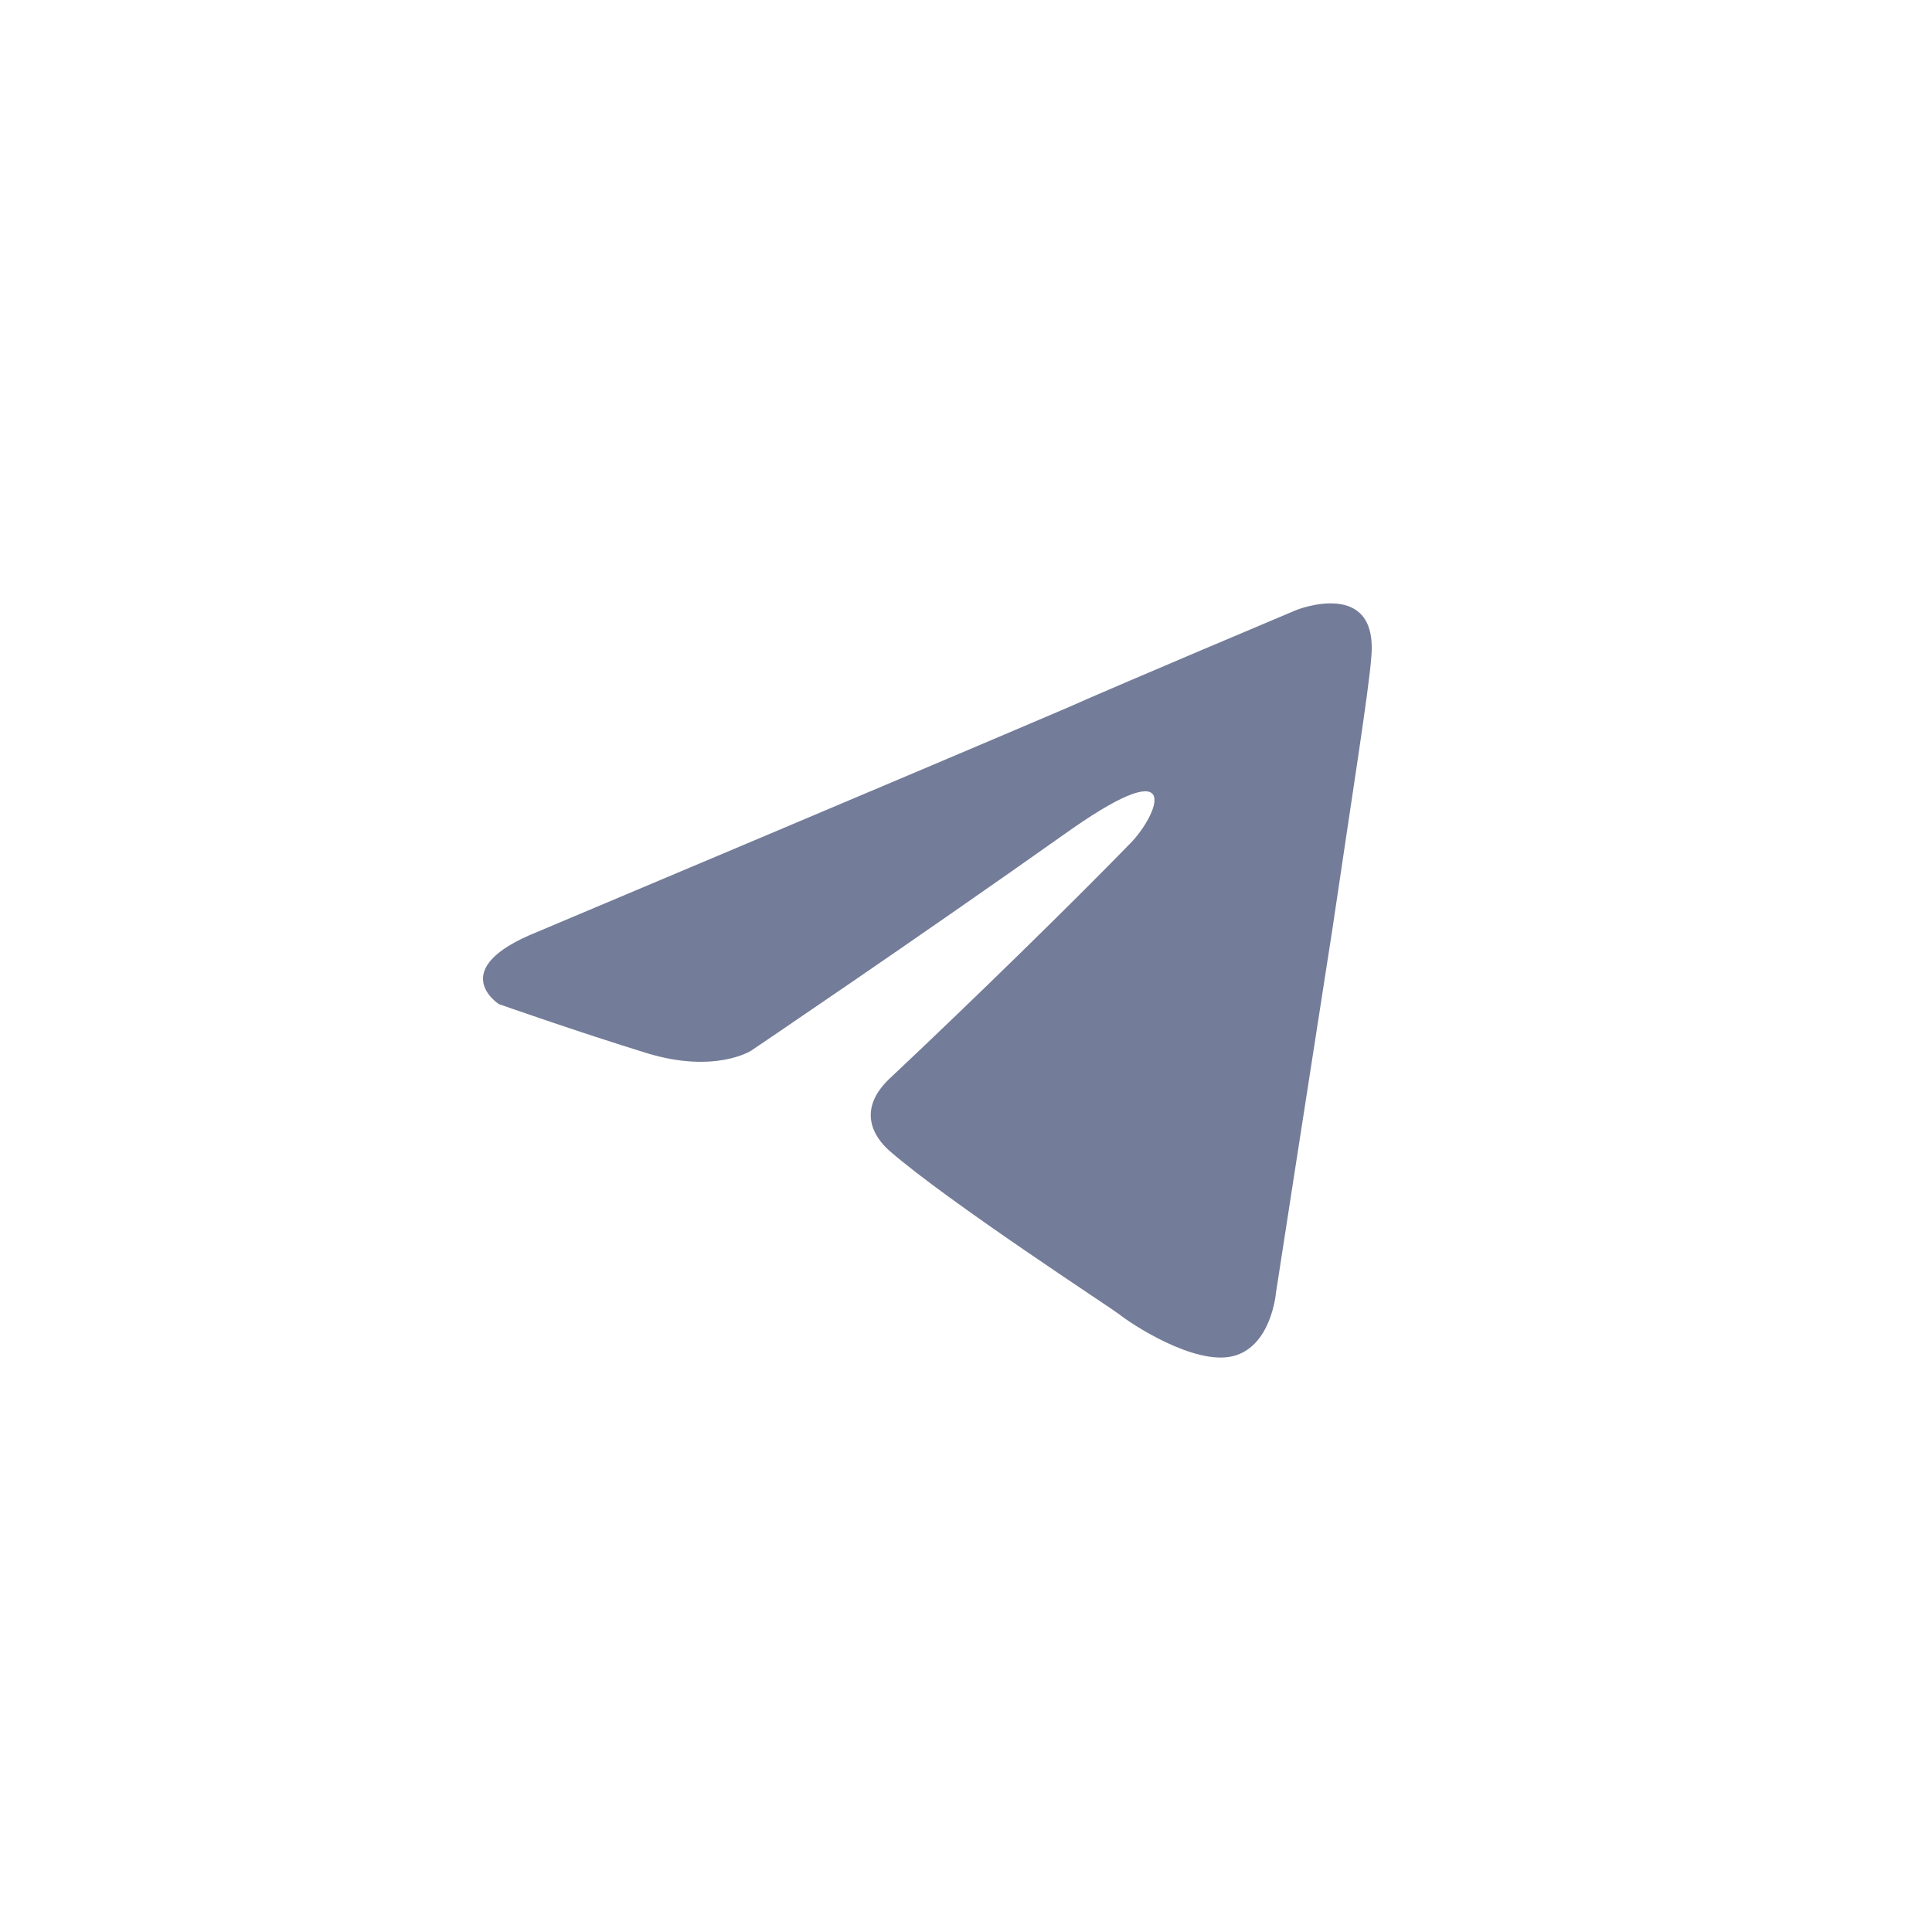 <svg width="35" height="35" viewBox="0 0 35 35" fill="none" xmlns="http://www.w3.org/2000/svg">
<g id="Social Media">
<path id="Vector" d="M9.737 16.881C9.737 16.881 16.858 13.882 19.327 12.825C20.274 12.403 23.485 11.051 23.485 11.051C23.485 11.051 24.966 10.46 24.843 11.896C24.802 12.488 24.472 14.557 24.143 16.796C23.649 19.964 23.114 23.428 23.114 23.428C23.114 23.428 23.032 24.399 22.332 24.569C21.632 24.738 20.48 23.977 20.274 23.808C20.109 23.681 17.187 21.781 16.117 20.851C15.829 20.598 15.499 20.091 16.158 19.5C17.64 18.106 19.41 16.374 20.48 15.275C20.974 14.768 21.468 13.586 19.41 15.022C16.487 17.092 13.606 19.035 13.606 19.035C13.606 19.035 12.948 19.457 11.713 19.077C10.478 18.697 9.037 18.19 9.037 18.19C9.037 18.19 8.05 17.556 9.737 16.881Z" fill="#737C98"/>
</g>
</svg>
